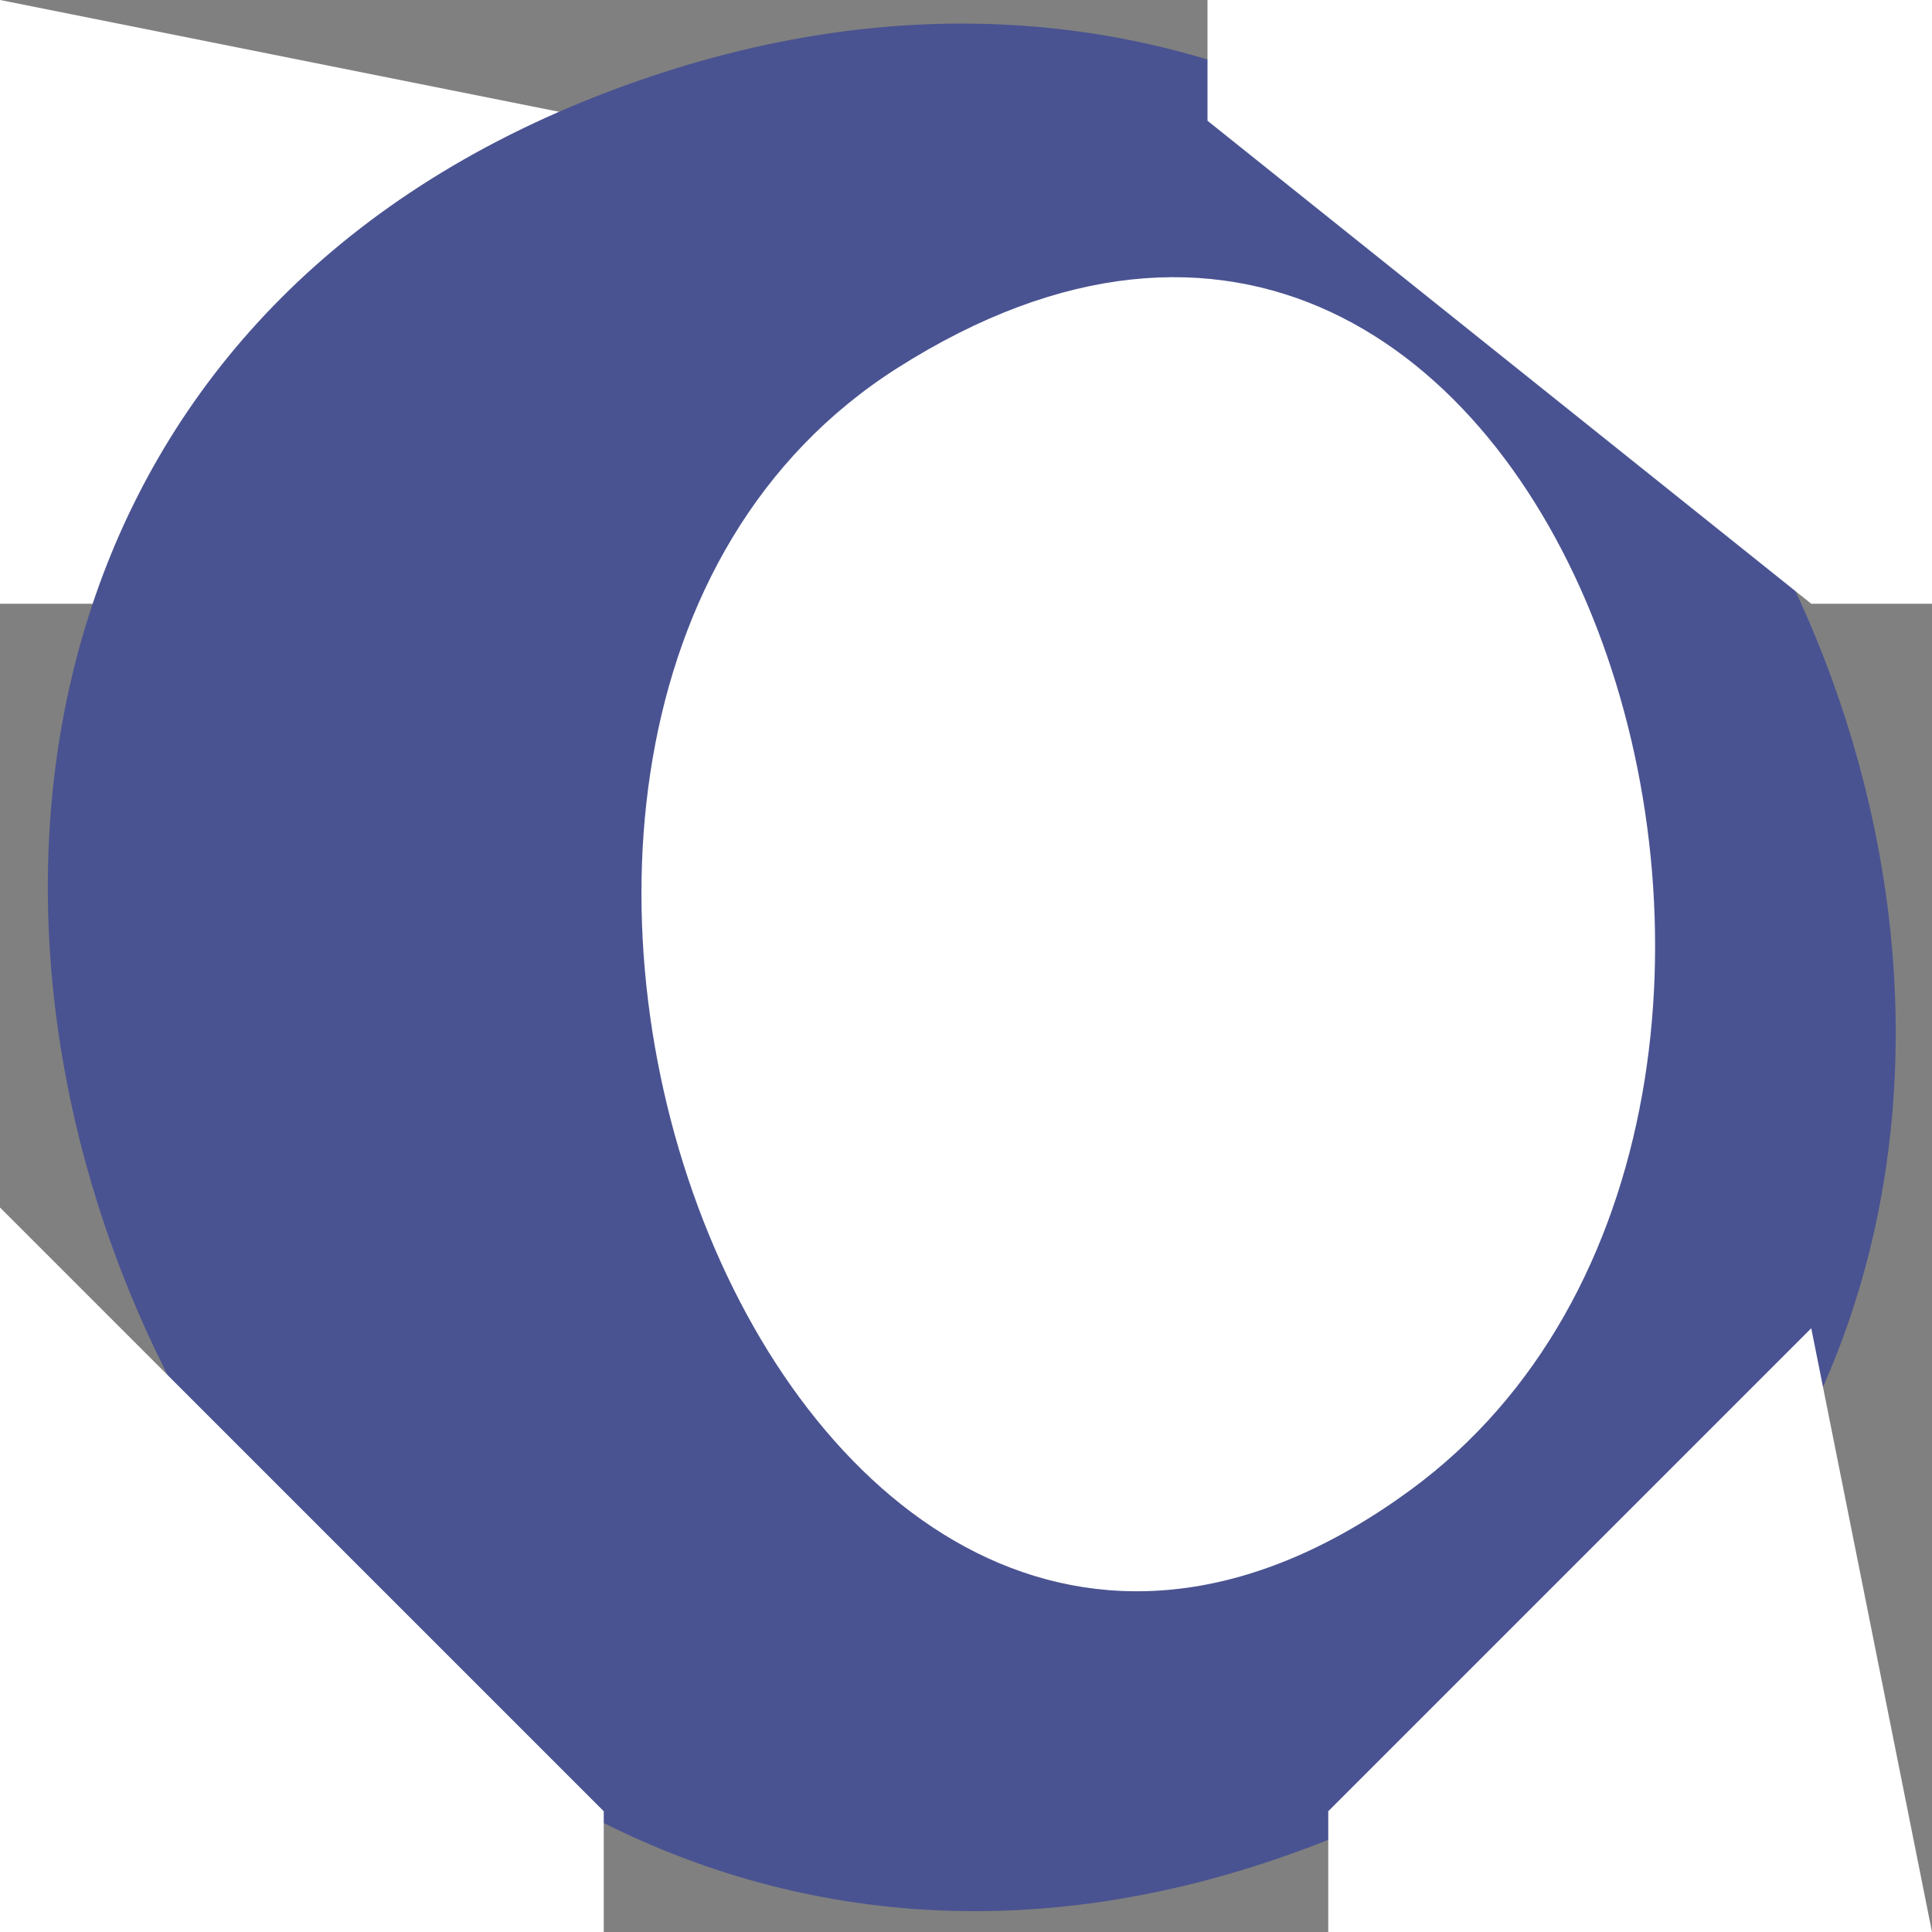 <?xml version="1.0" standalone="yes"?>
<svg width="16" height="16">
<rect width="100%" height="100%" fill="#808080" stroke="none"/>
<path style="fill:#ffffff; stroke:none;" d="M0 0L0 5L1 5L5 1L0 0z"/>
<path style="fill:#4a5391; stroke:none;" d="M5.044 0.757C-4.217 4.269 1.726 18.879 10.956 15.254C20.349 11.564 14.427 -2.801 5.044 0.757z"/>
<path style="fill:#ffffff; stroke:none;" d="M10 0L10 1L15 5L16 5L16 0L10 0M7.433 3.047C2.778 6.003 6.506 16.135 11.683 12.338C15.965 9.197 12.933 -0.446 7.433 3.047M0 10L0 16L5 16L5 15L0 10M15 11L11 15L11 16L16 16L15 11z"/>
</svg>
